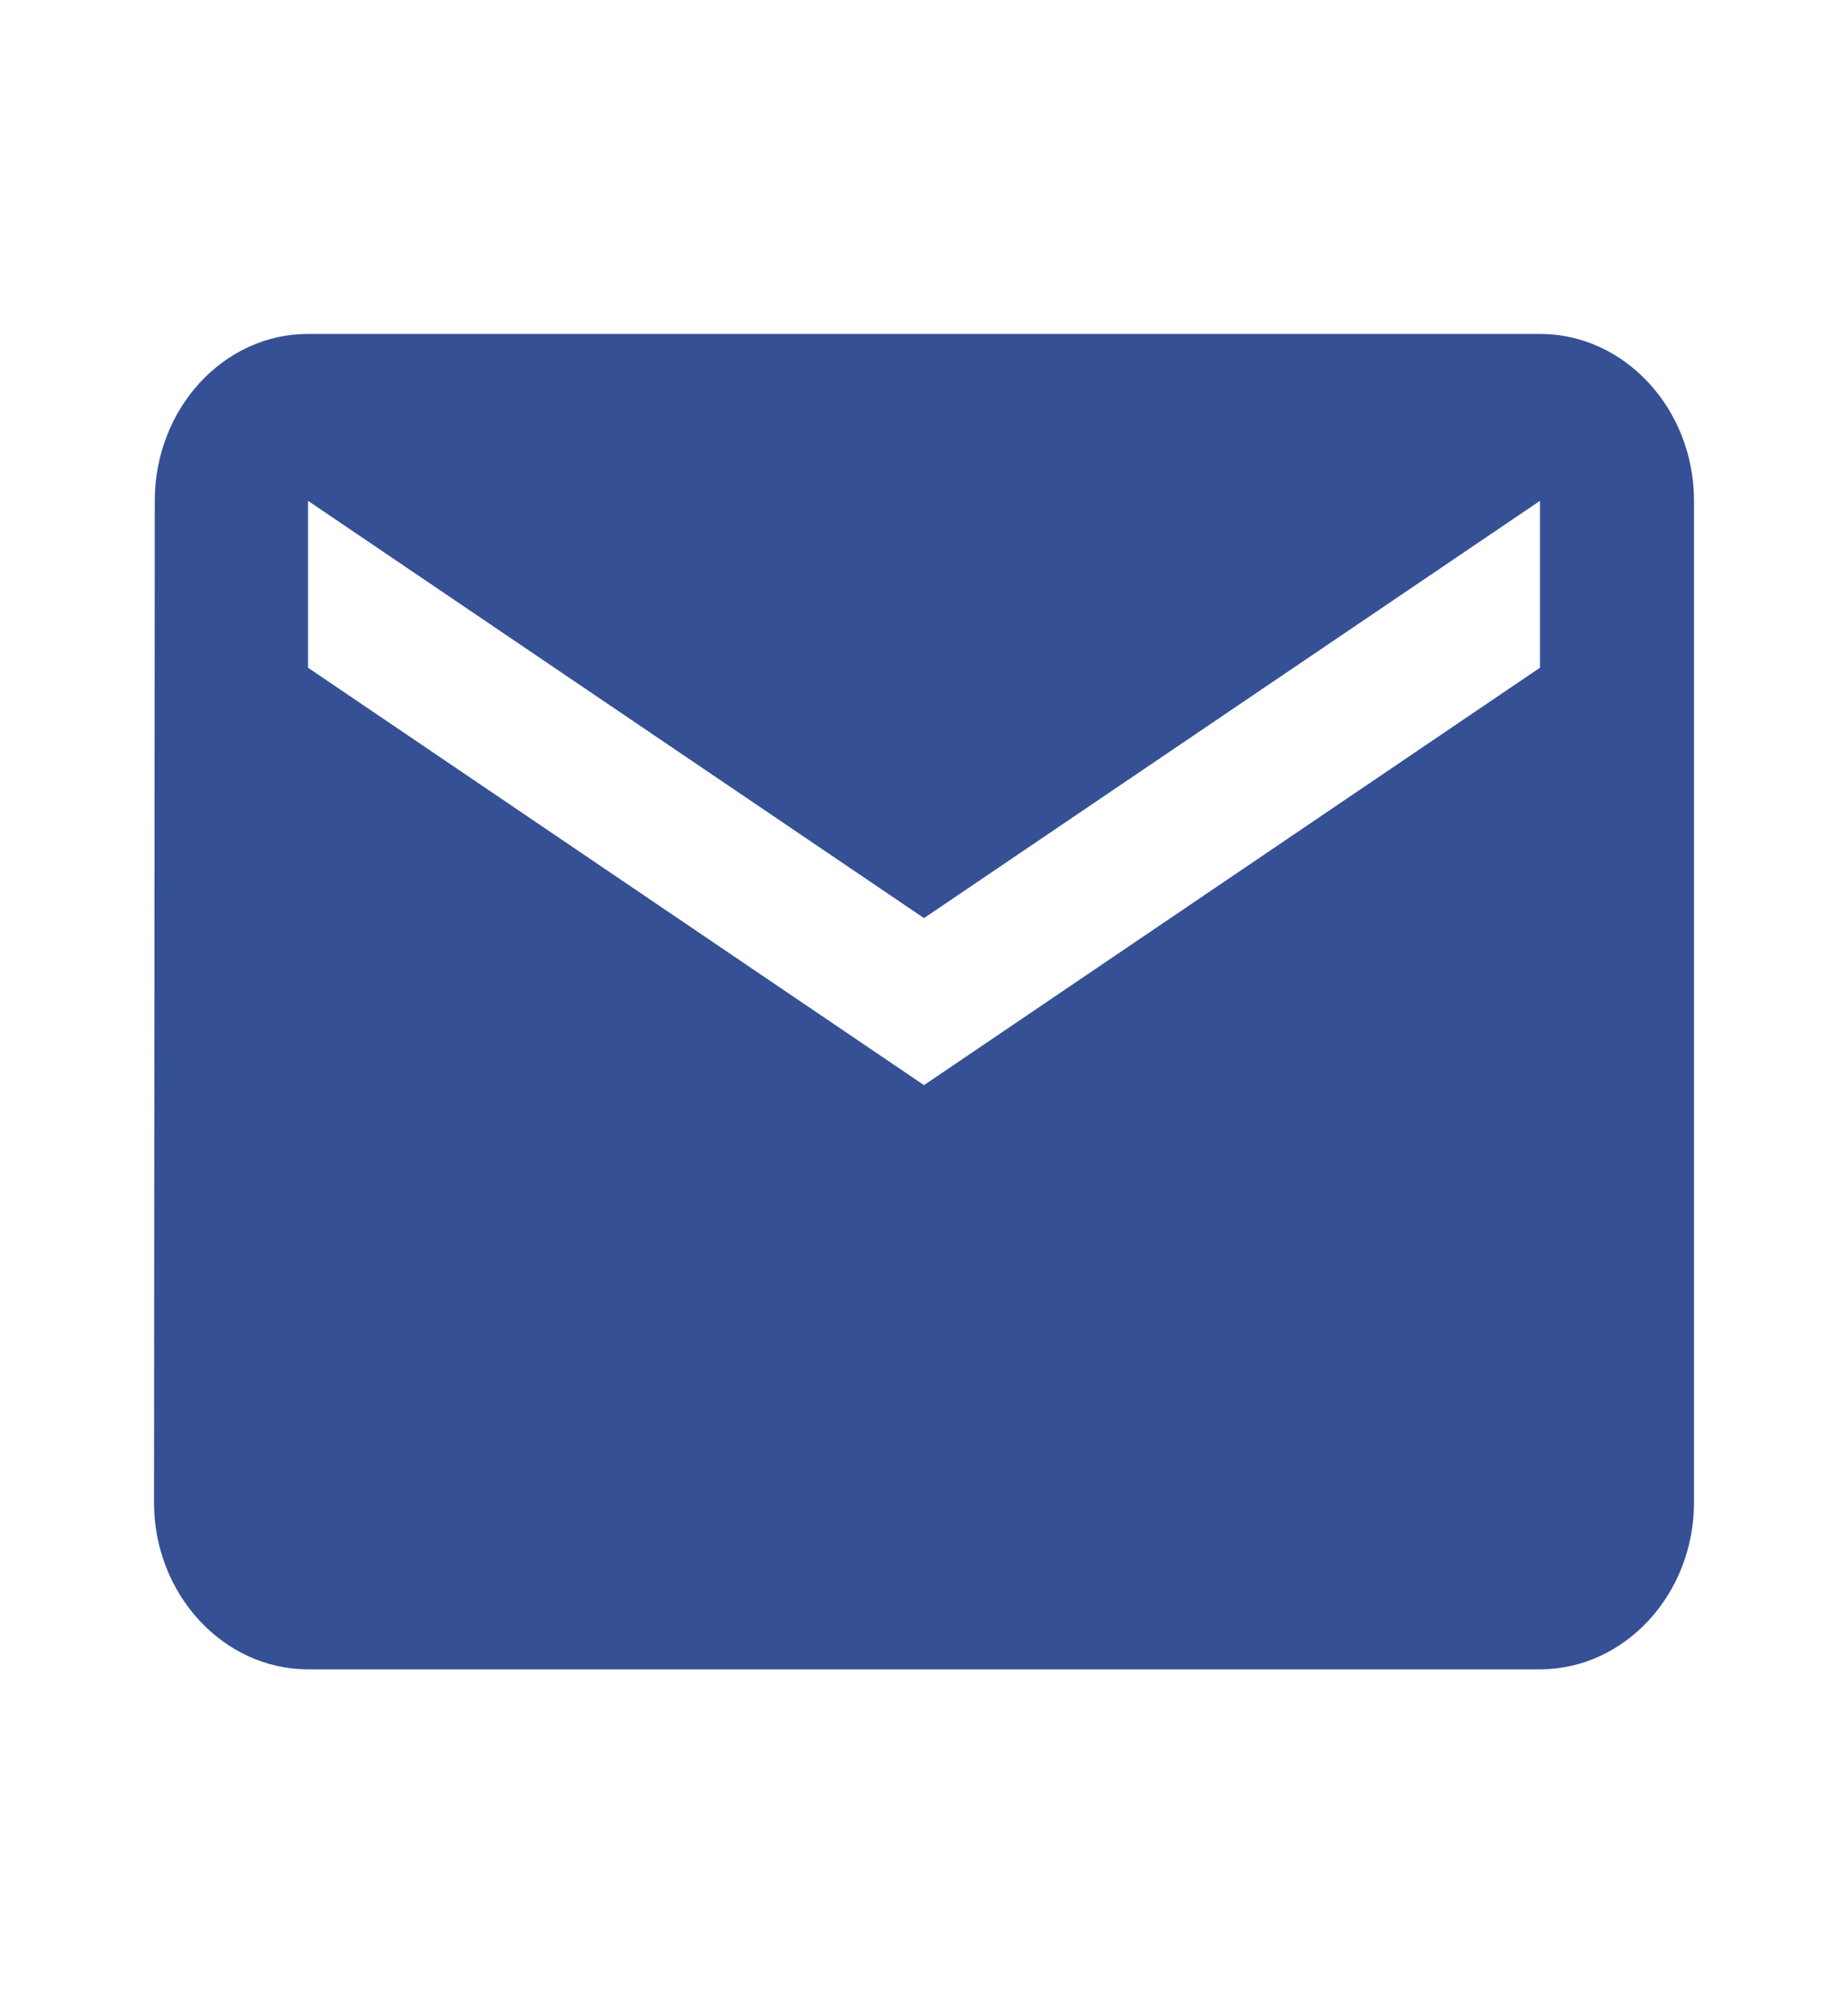 <svg width="12" height="13" viewBox="0 0 12 13" fill="none" xmlns="http://www.w3.org/2000/svg">
<path d="M10 2.167H2C1.45 2.167 1.005 2.654 1.005 3.25L1 9.75C1 10.346 1.45 10.833 2 10.833H10C10.55 10.833 11 10.346 11 9.75V3.25C11 2.654 10.55 2.167 10 2.167ZM10 4.333L6 7.042L2 4.333V3.25L6 5.958L10 3.25V4.333Z" fill="#355094"/>
</svg>
